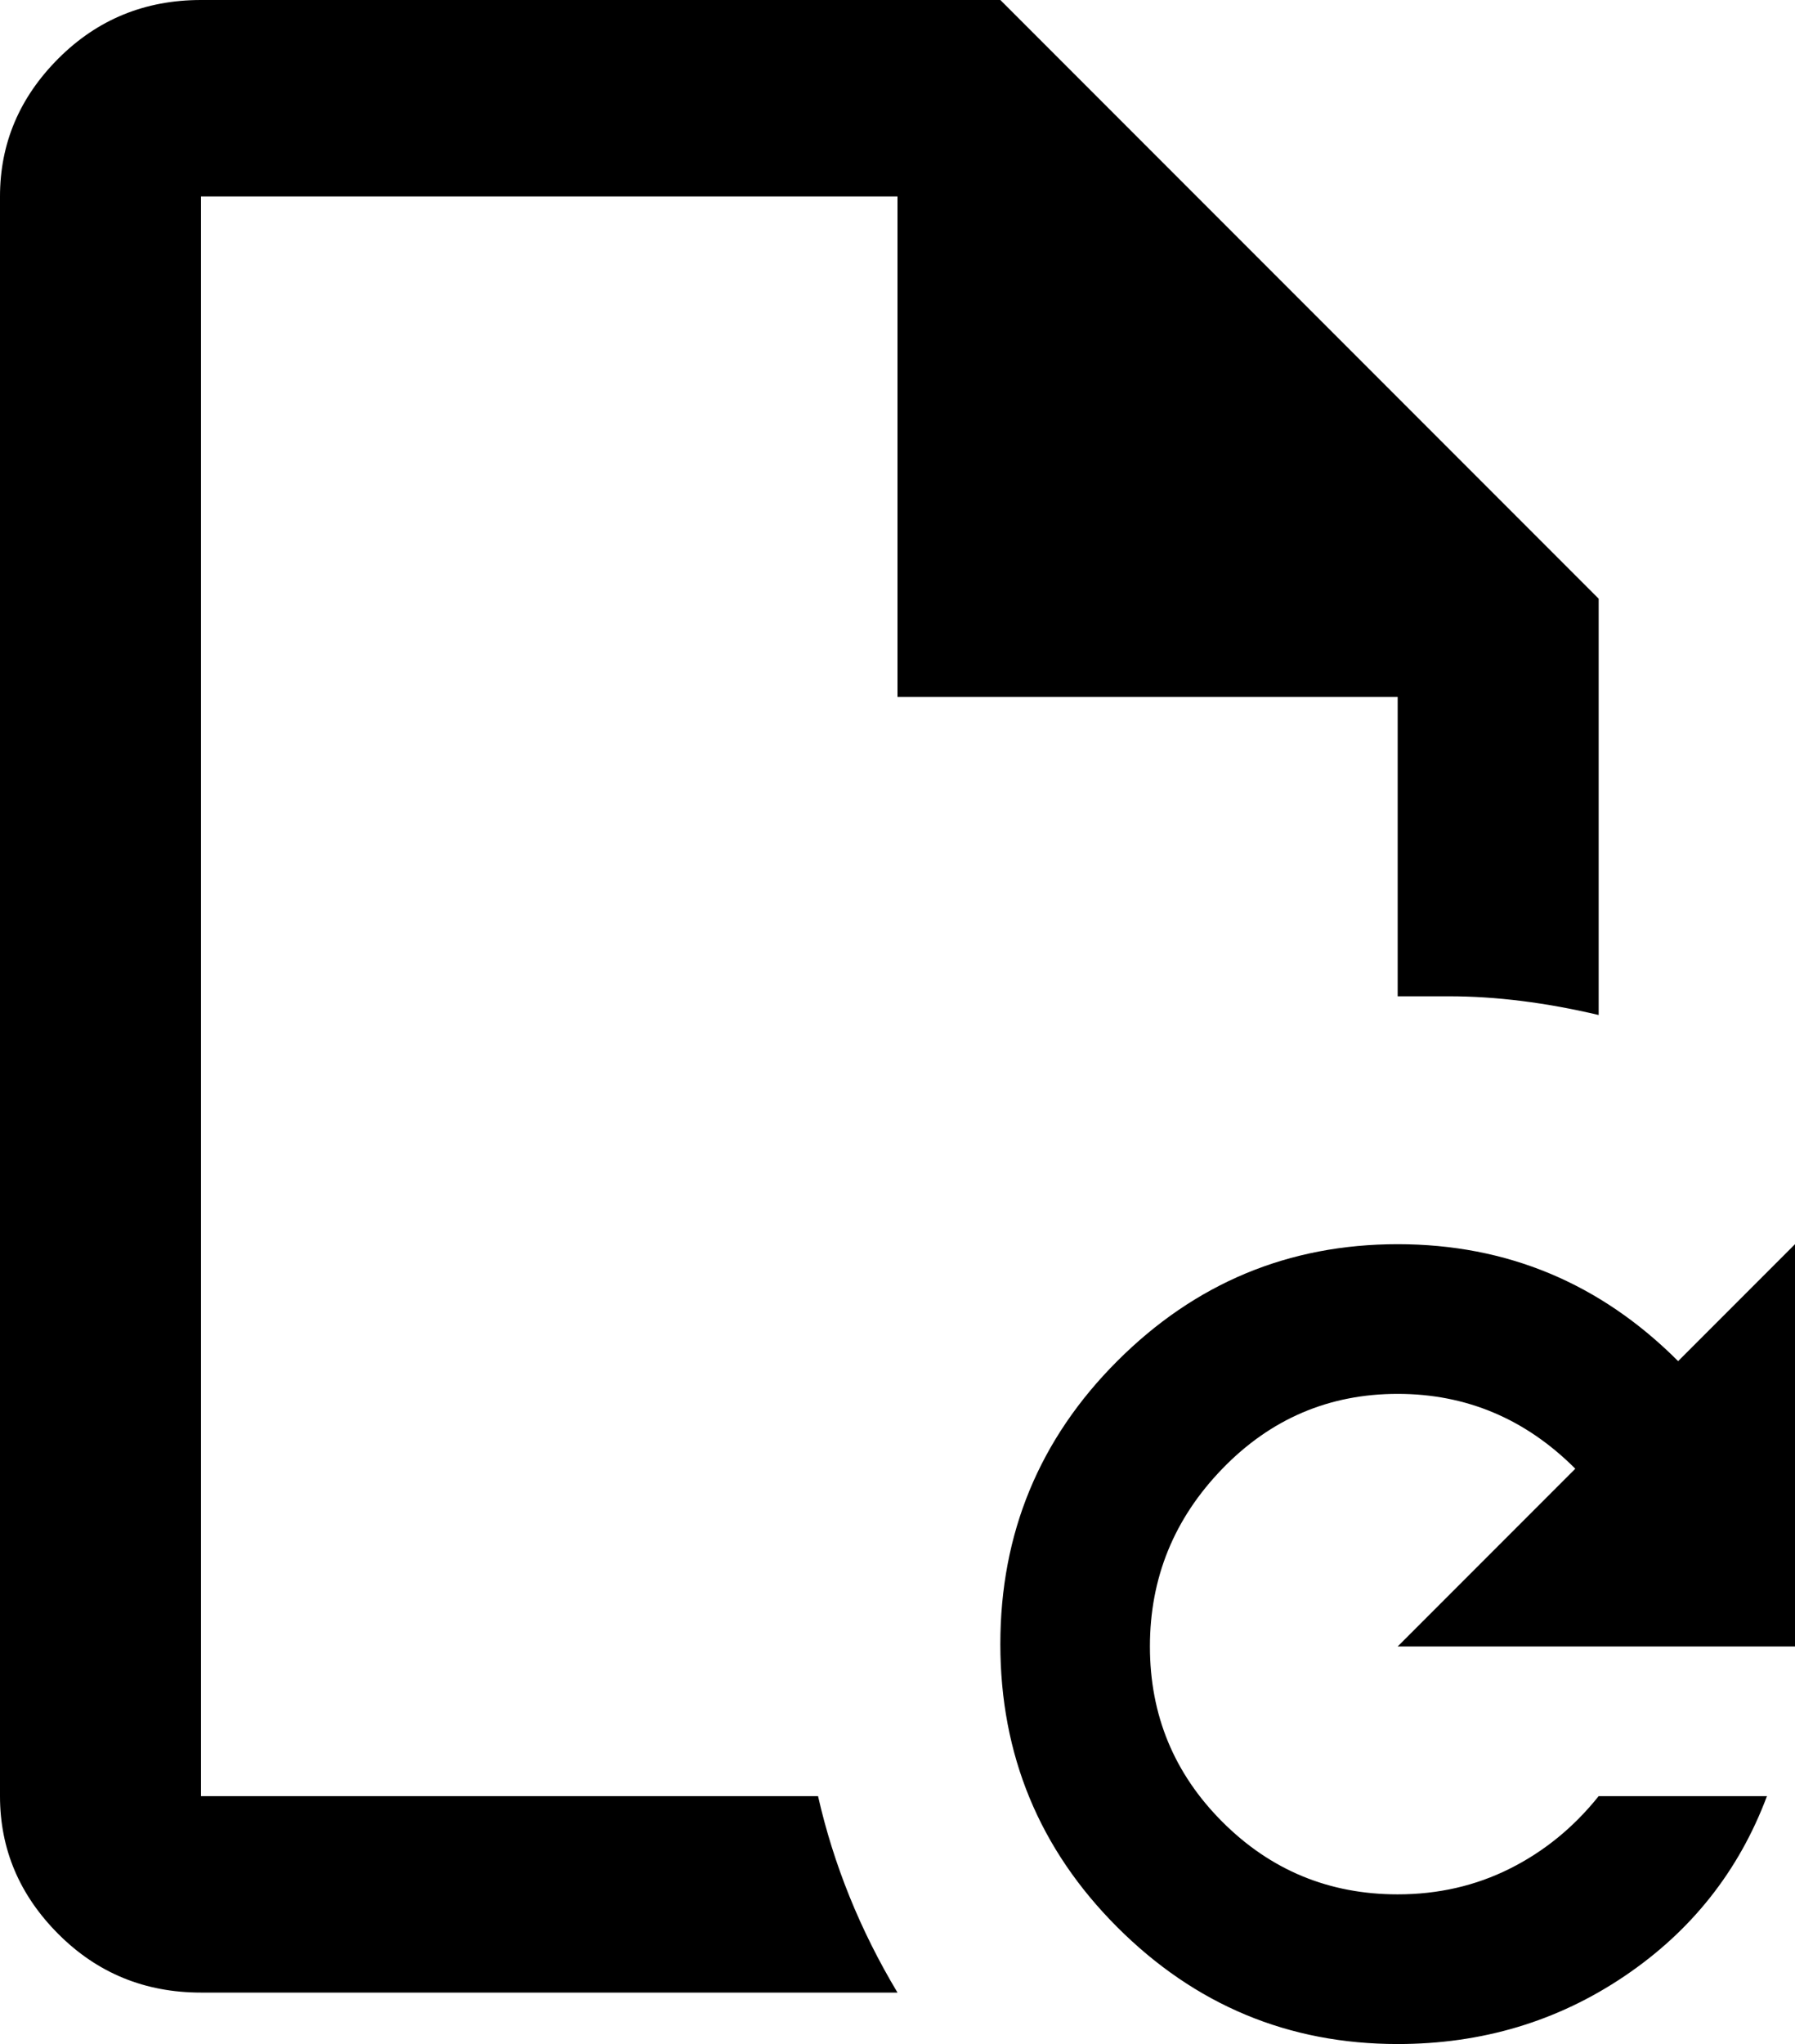 <svg xmlns="http://www.w3.org/2000/svg" viewBox="85 -32 384 437">
      <g transform="scale(1 -1) translate(0 -373)">
        <path d="M384 139Q419 139 444 114L469 139V53H384L422 91Q406 107 384.0 107.0Q362 107 346.5 91.0Q331 75 331.0 53.0Q331 31 346.5 15.5Q362 0 384 0Q397 0 408.0 5.5Q419 11 427 21H463Q454 -3 432.5 -17.5Q411 -32 384 -32Q349 -32 324.0 -7.0Q299 18 299.0 53.5Q299 89 324.0 114.0Q349 139 384 139ZM299 405 427 277V188Q410 192 395 192H384V256H277V363H128V21H260Q265 -1 277 -21H128Q110 -21 97.5 -8.5Q85 4 85 21V363Q85 380 97.5 392.5Q110 405 128 405Z" />
      </g>
    </svg>